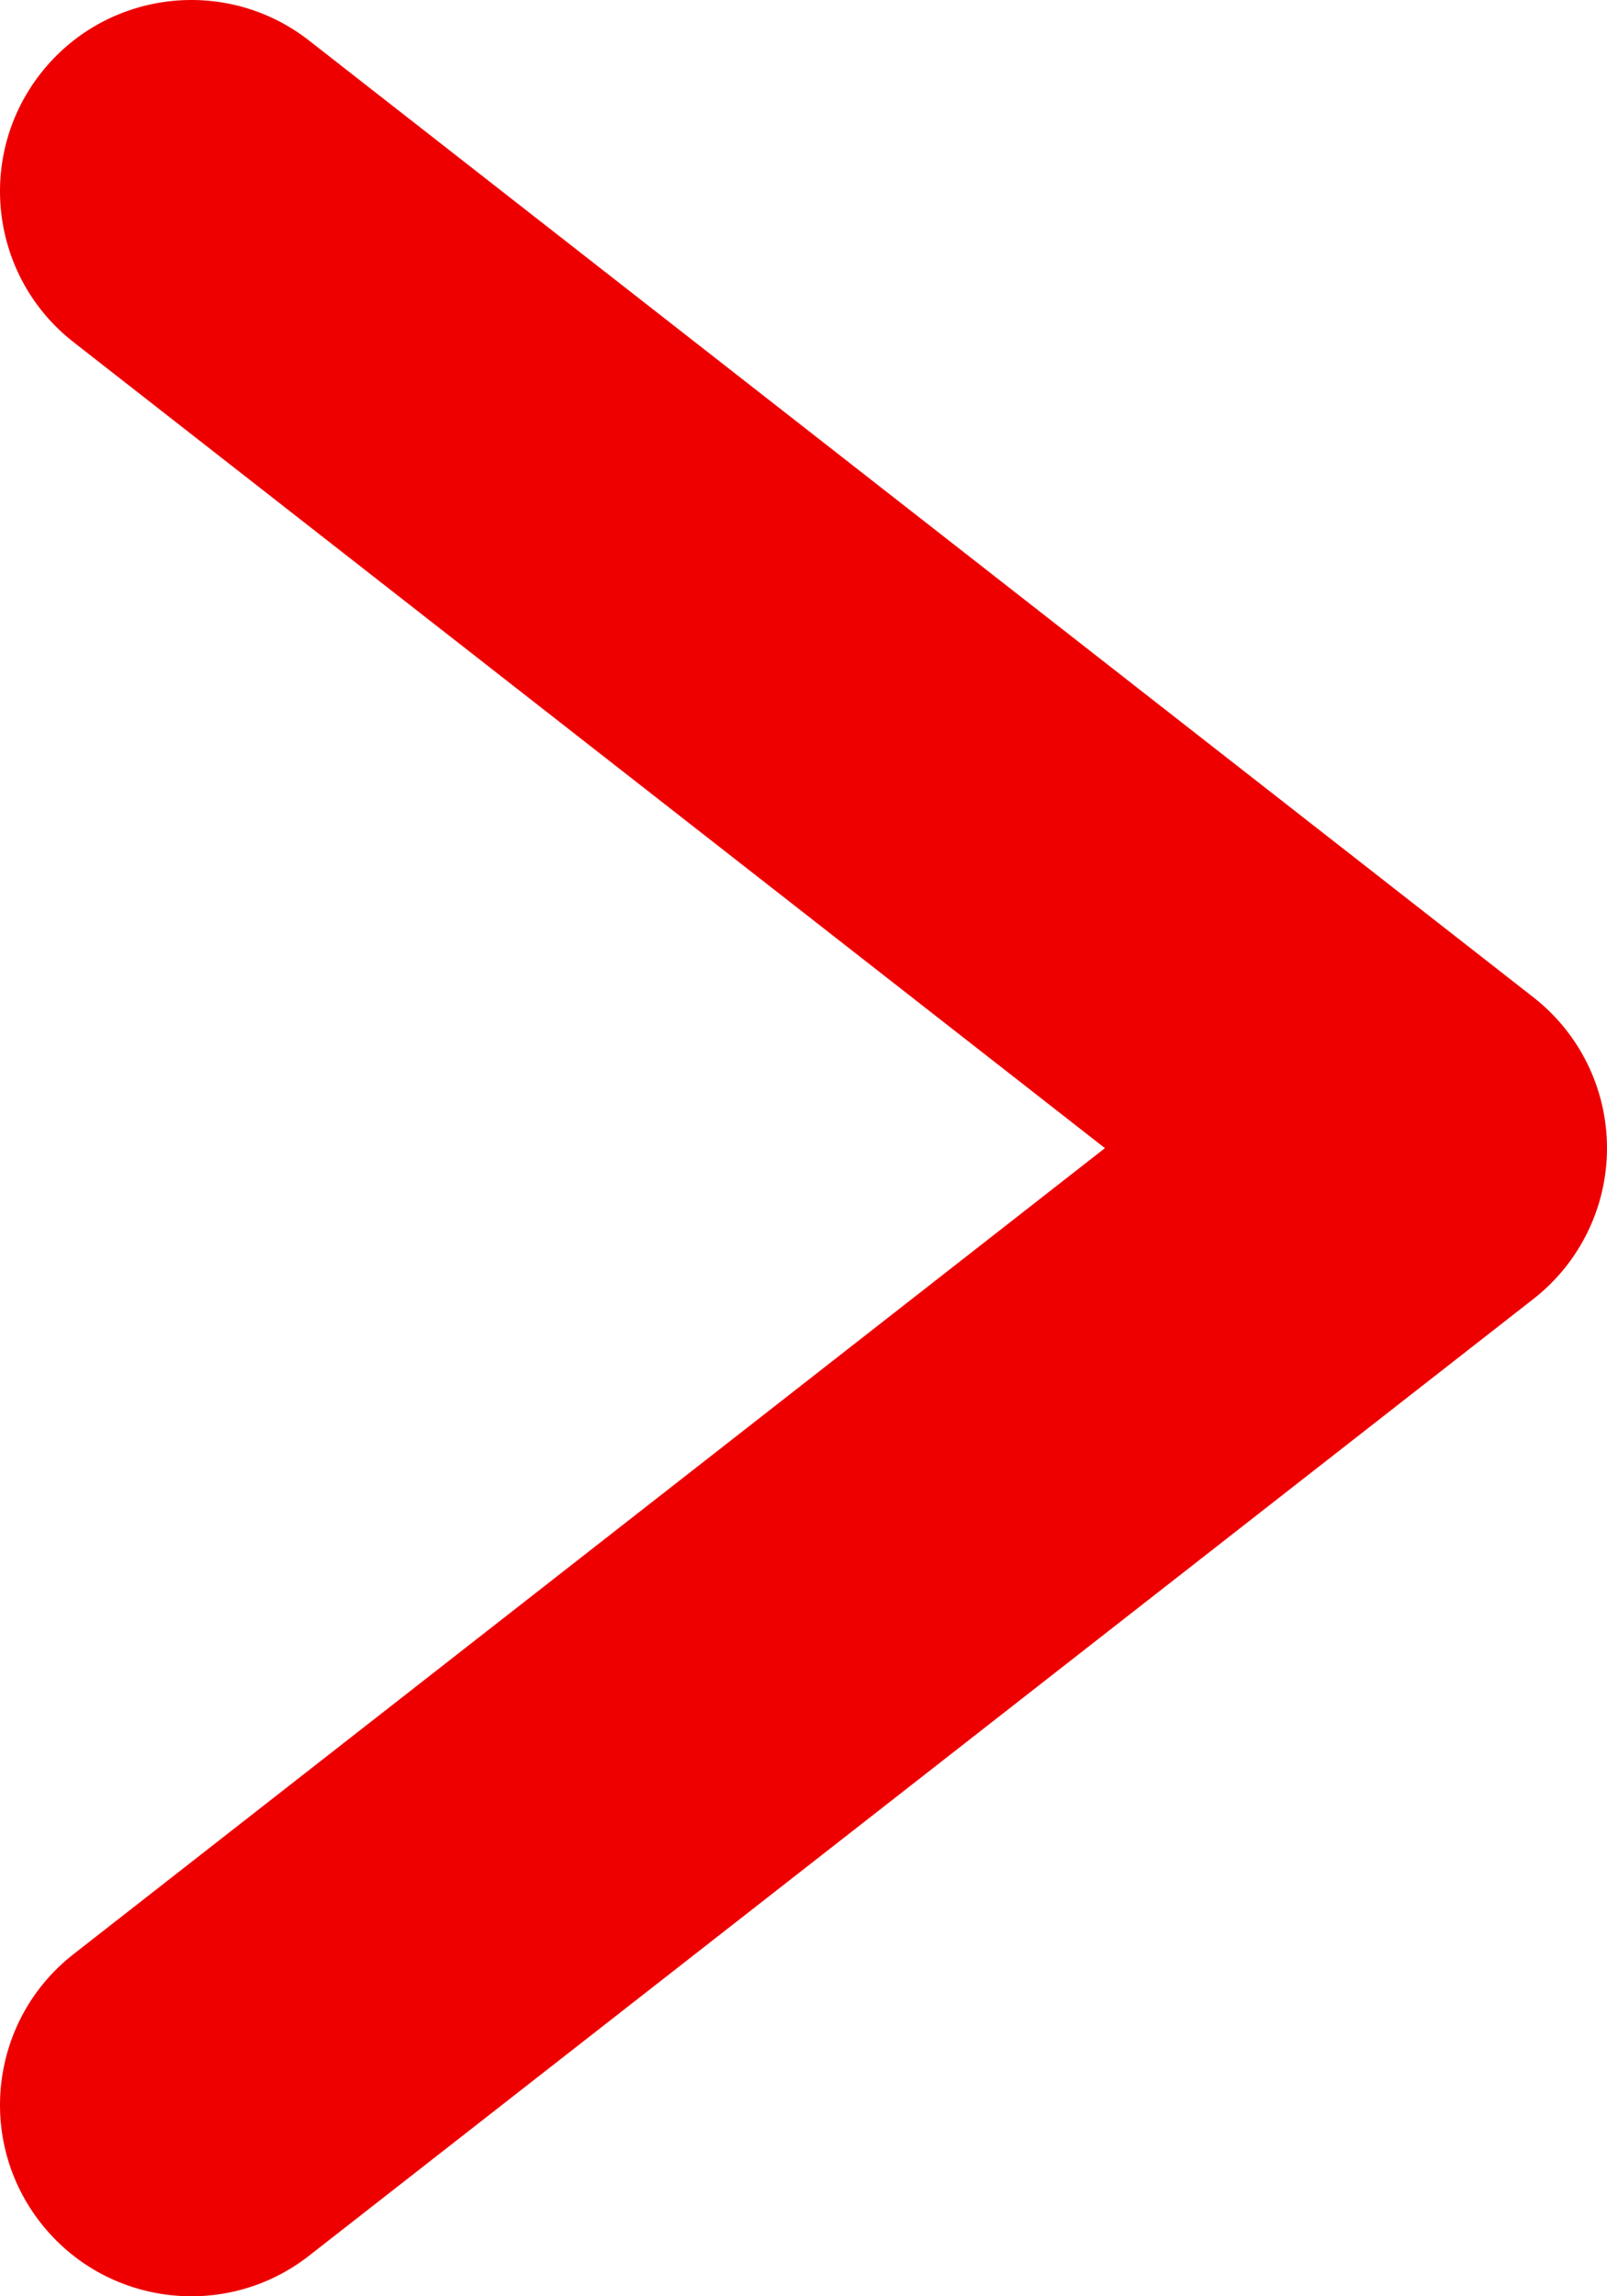 <svg width="42" height="60" viewBox="0 0 42 60" fill="none" xmlns="http://www.w3.org/2000/svg">
<path fill-rule="evenodd" clip-rule="evenodd" d="M42 30C42 31.539 41.291 32.993 40.078 33.94L8.078 58.94C5.902 60.64 2.76 60.255 1.06 58.078C-0.64 55.902 -0.254 52.76 1.922 51.06L28.878 30L1.922 8.94C-0.254 7.24 -0.64 4.098 1.06 1.922C2.76 -0.254 5.902 -0.64 8.078 1.06L40.078 26.06C41.291 27.008 42 28.461 42 30Z" fill="#ee0000"/>
</svg>
